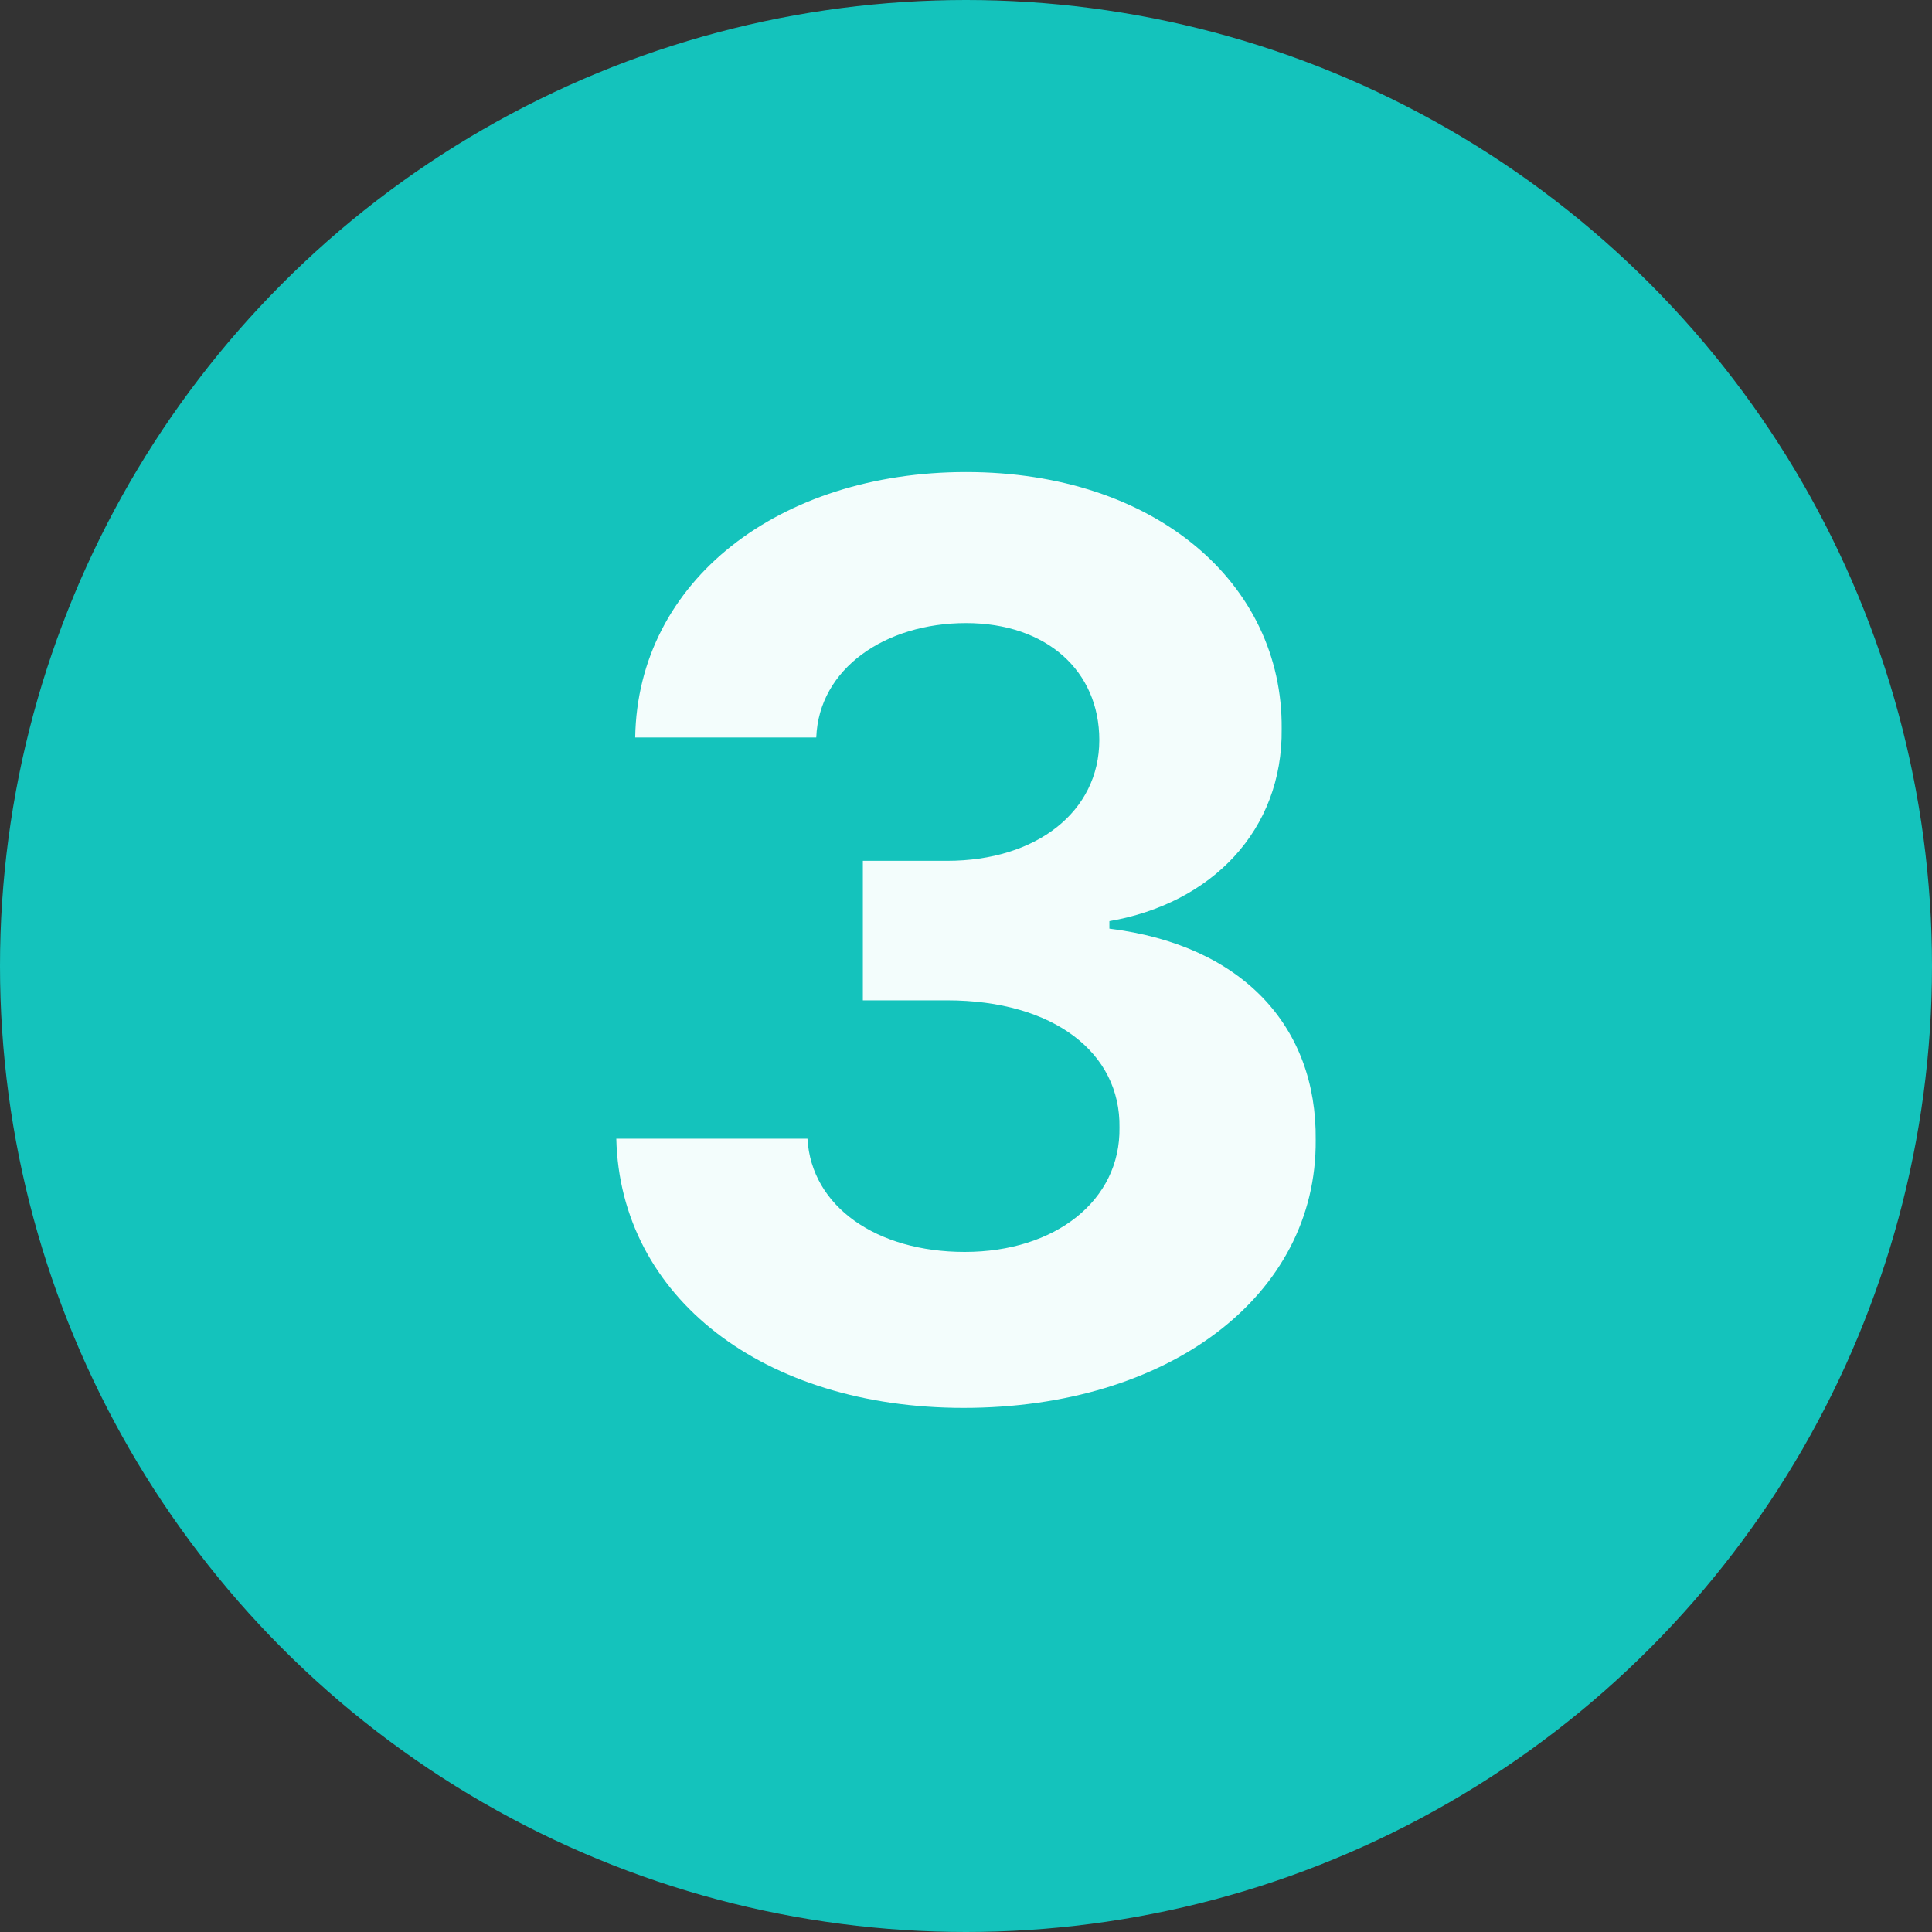 <svg width="18" height="18" viewBox="0 0 18 18" fill="none" xmlns="http://www.w3.org/2000/svg">
<rect x="0" y="0" width="18" height="18" fill="#333333" stroke="none"/>
<circle cx="9" cy="9" r="9" fill="#14C3BC"/>
<path d="M8.977 13.117C7.113 13.117 5.777 12.086 5.742 10.609H7.523C7.559 11.242 8.168 11.664 8.988 11.664C9.832 11.664 10.441 11.184 10.43 10.504C10.441 9.812 9.82 9.32 8.824 9.32H8.039V8.02H8.824C9.656 8.02 10.242 7.562 10.242 6.895C10.242 6.25 9.75 5.805 9 5.805C8.25 5.805 7.629 6.227 7.605 6.871H5.918C5.941 5.406 7.266 4.398 9 4.398C10.77 4.398 11.953 5.441 11.941 6.789C11.953 7.738 11.285 8.418 10.336 8.582V8.652C11.578 8.805 12.27 9.566 12.258 10.621C12.27 12.074 10.887 13.117 8.977 13.117Z" fill="#F3FDFC"/>
</svg>
